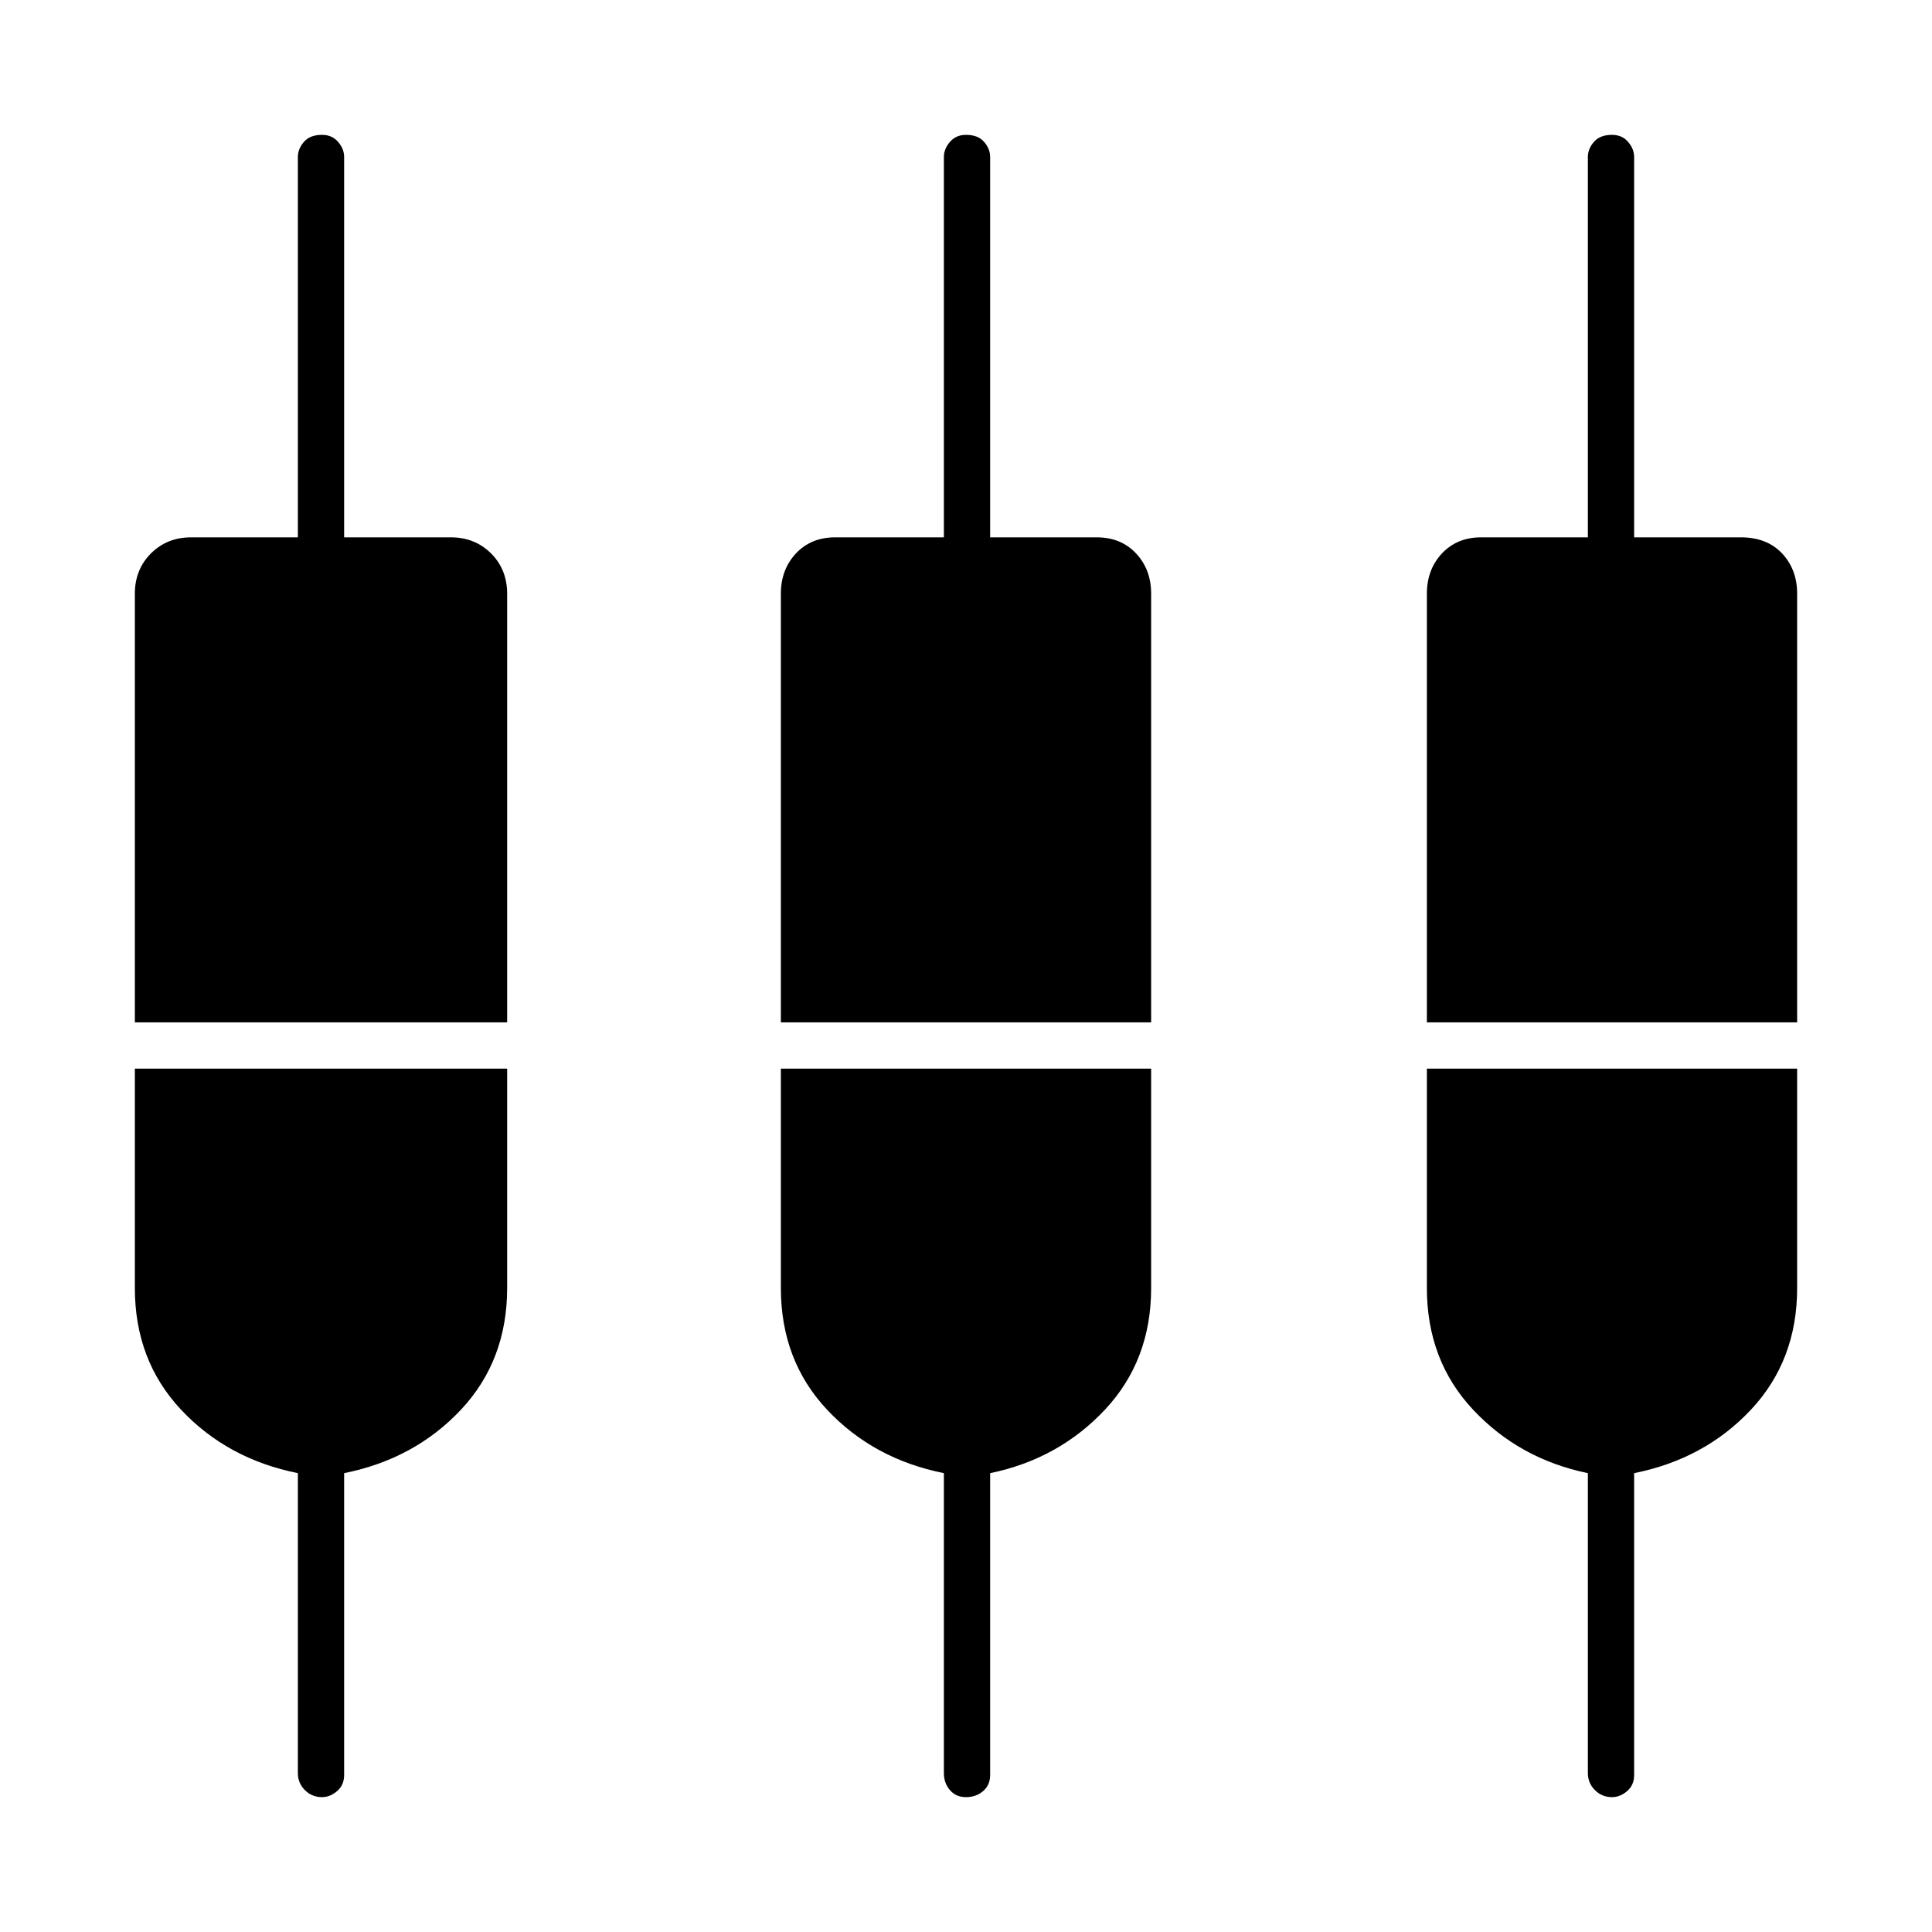 <svg xmlns="http://www.w3.org/2000/svg" height="40" width="40"><path d="M6.667 37.208q-.209 0-.355-.146-.145-.145-.145-.354V30.5q-1.459-.292-2.417-1.312-.958-1.021-.958-2.521v-4.542H10.5v4.542q0 1.5-.958 2.521-.959 1.02-2.417 1.312v6.25q0 .208-.146.333-.146.125-.312.125Zm13.333 0q-.208 0-.333-.146-.125-.145-.125-.354V30.5q-1.459-.292-2.417-1.312-.958-1.021-.958-2.521v-4.542h7.666v4.542q0 1.5-.958 2.521-.958 1.02-2.375 1.312v6.25q0 .208-.146.333-.146.125-.354.125Zm13.375 0q-.208 0-.354-.146-.146-.145-.146-.354V30.5q-1.417-.292-2.375-1.312-.958-1.021-.958-2.521v-4.542h7.666v4.542q0 1.5-.958 2.521-.958 1.02-2.417 1.312v6.25q0 .208-.145.333-.146.125-.313.125ZM2.792 21.167v-8.875q0-.5.333-.834.333-.333.833-.333h2.209V3.25q0-.167.125-.312.125-.146.375-.146.208 0 .333.146.125.145.125.312v7.875h2.208q.5 0 .834.333.333.334.333.834v8.875Zm13.375 0v-8.875q0-.5.312-.834.313-.333.813-.333h2.25V3.25q0-.167.125-.312.125-.146.333-.146.25 0 .375.146.125.145.125.312v7.875h2.208q.5 0 .813.333.312.334.312.834v8.875Zm13.375 0v-8.875q0-.5.312-.834.313-.333.813-.333h2.208V3.25q0-.167.125-.312.125-.146.375-.146.208 0 .333.146.125.145.125.312v7.875h2.209q.541 0 .854.333.312.334.312.834v8.875Z"/></svg>